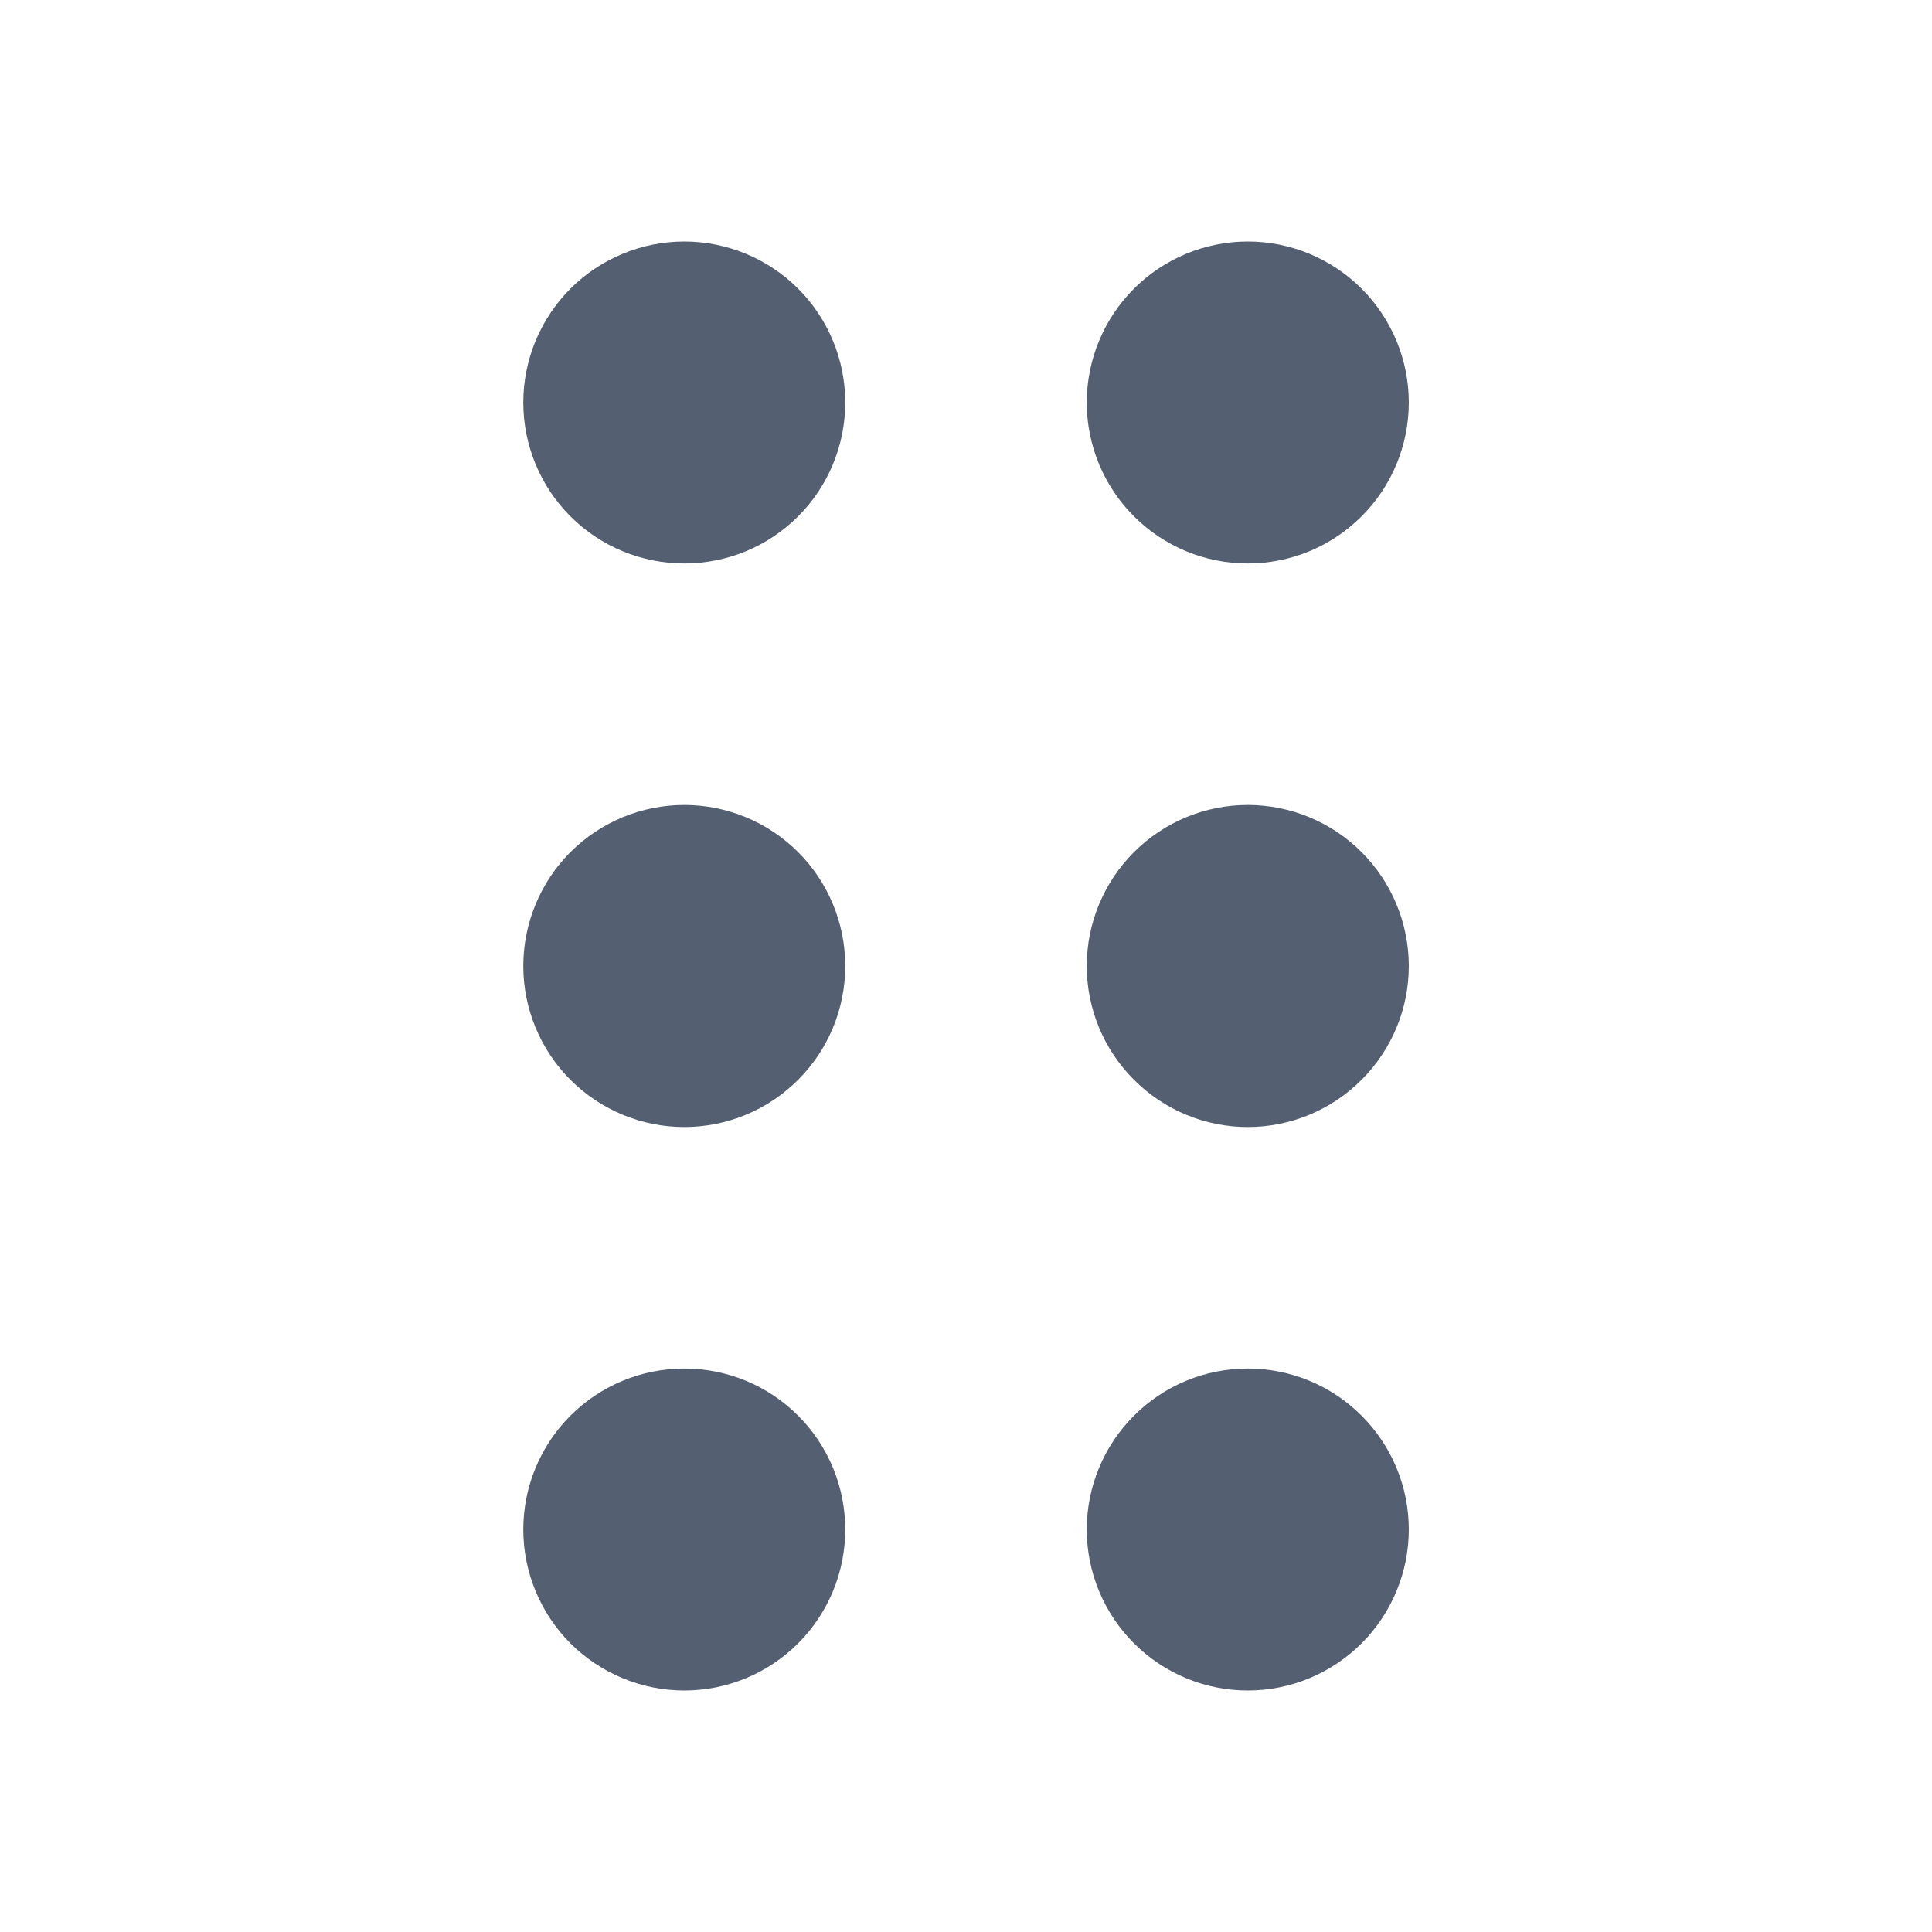 <svg width="20" height="20" viewBox="0 0 20 20" fill="none" xmlns="http://www.w3.org/2000/svg">
<path d="M7.084 5.833C7.526 5.833 7.95 5.658 8.262 5.345C8.575 5.033 8.75 4.609 8.75 4.167C8.75 3.725 8.575 3.301 8.262 2.988C7.95 2.676 7.526 2.5 7.084 2.5C6.642 2.5 6.218 2.676 5.905 2.988C5.593 3.301 5.417 3.725 5.417 4.167C5.417 4.609 5.593 5.033 5.905 5.345C6.218 5.658 6.642 5.833 7.084 5.833ZM7.084 11.667C7.526 11.667 7.95 11.491 8.262 11.178C8.575 10.866 8.75 10.442 8.75 10C8.75 9.558 8.575 9.134 8.262 8.821C7.95 8.509 7.526 8.333 7.084 8.333C6.642 8.333 6.218 8.509 5.905 8.821C5.593 9.134 5.417 9.558 5.417 10C5.417 10.442 5.593 10.866 5.905 11.178C6.218 11.491 6.642 11.667 7.084 11.667ZM8.75 15.833C8.75 16.275 8.575 16.699 8.262 17.012C7.95 17.324 7.526 17.5 7.084 17.5C6.642 17.5 6.218 17.324 5.905 17.012C5.593 16.699 5.417 16.275 5.417 15.833C5.417 15.391 5.593 14.967 5.905 14.655C6.218 14.342 6.642 14.167 7.084 14.167C7.526 14.167 7.95 14.342 8.262 14.655C8.575 14.967 8.75 15.391 8.75 15.833ZM12.917 5.833C13.359 5.833 13.783 5.658 14.095 5.345C14.408 5.033 14.584 4.609 14.584 4.167C14.584 3.725 14.408 3.301 14.095 2.988C13.783 2.676 13.359 2.5 12.917 2.5C12.475 2.5 12.051 2.676 11.739 2.988C11.426 3.301 11.25 3.725 11.25 4.167C11.25 4.609 11.426 5.033 11.739 5.345C12.051 5.658 12.475 5.833 12.917 5.833ZM14.584 10C14.584 10.442 14.408 10.866 14.095 11.178C13.783 11.491 13.359 11.667 12.917 11.667C12.475 11.667 12.051 11.491 11.739 11.178C11.426 10.866 11.25 10.442 11.25 10C11.25 9.558 11.426 9.134 11.739 8.821C12.051 8.509 12.475 8.333 12.917 8.333C13.359 8.333 13.783 8.509 14.095 8.821C14.408 9.134 14.584 9.558 14.584 10ZM12.917 17.5C13.359 17.5 13.783 17.324 14.095 17.012C14.408 16.699 14.584 16.275 14.584 15.833C14.584 15.391 14.408 14.967 14.095 14.655C13.783 14.342 13.359 14.167 12.917 14.167C12.475 14.167 12.051 14.342 11.739 14.655C11.426 14.967 11.25 15.391 11.25 15.833C11.25 16.275 11.426 16.699 11.739 17.012C12.051 17.324 12.475 17.5 12.917 17.5Z" fill="#546072"/>
</svg>

